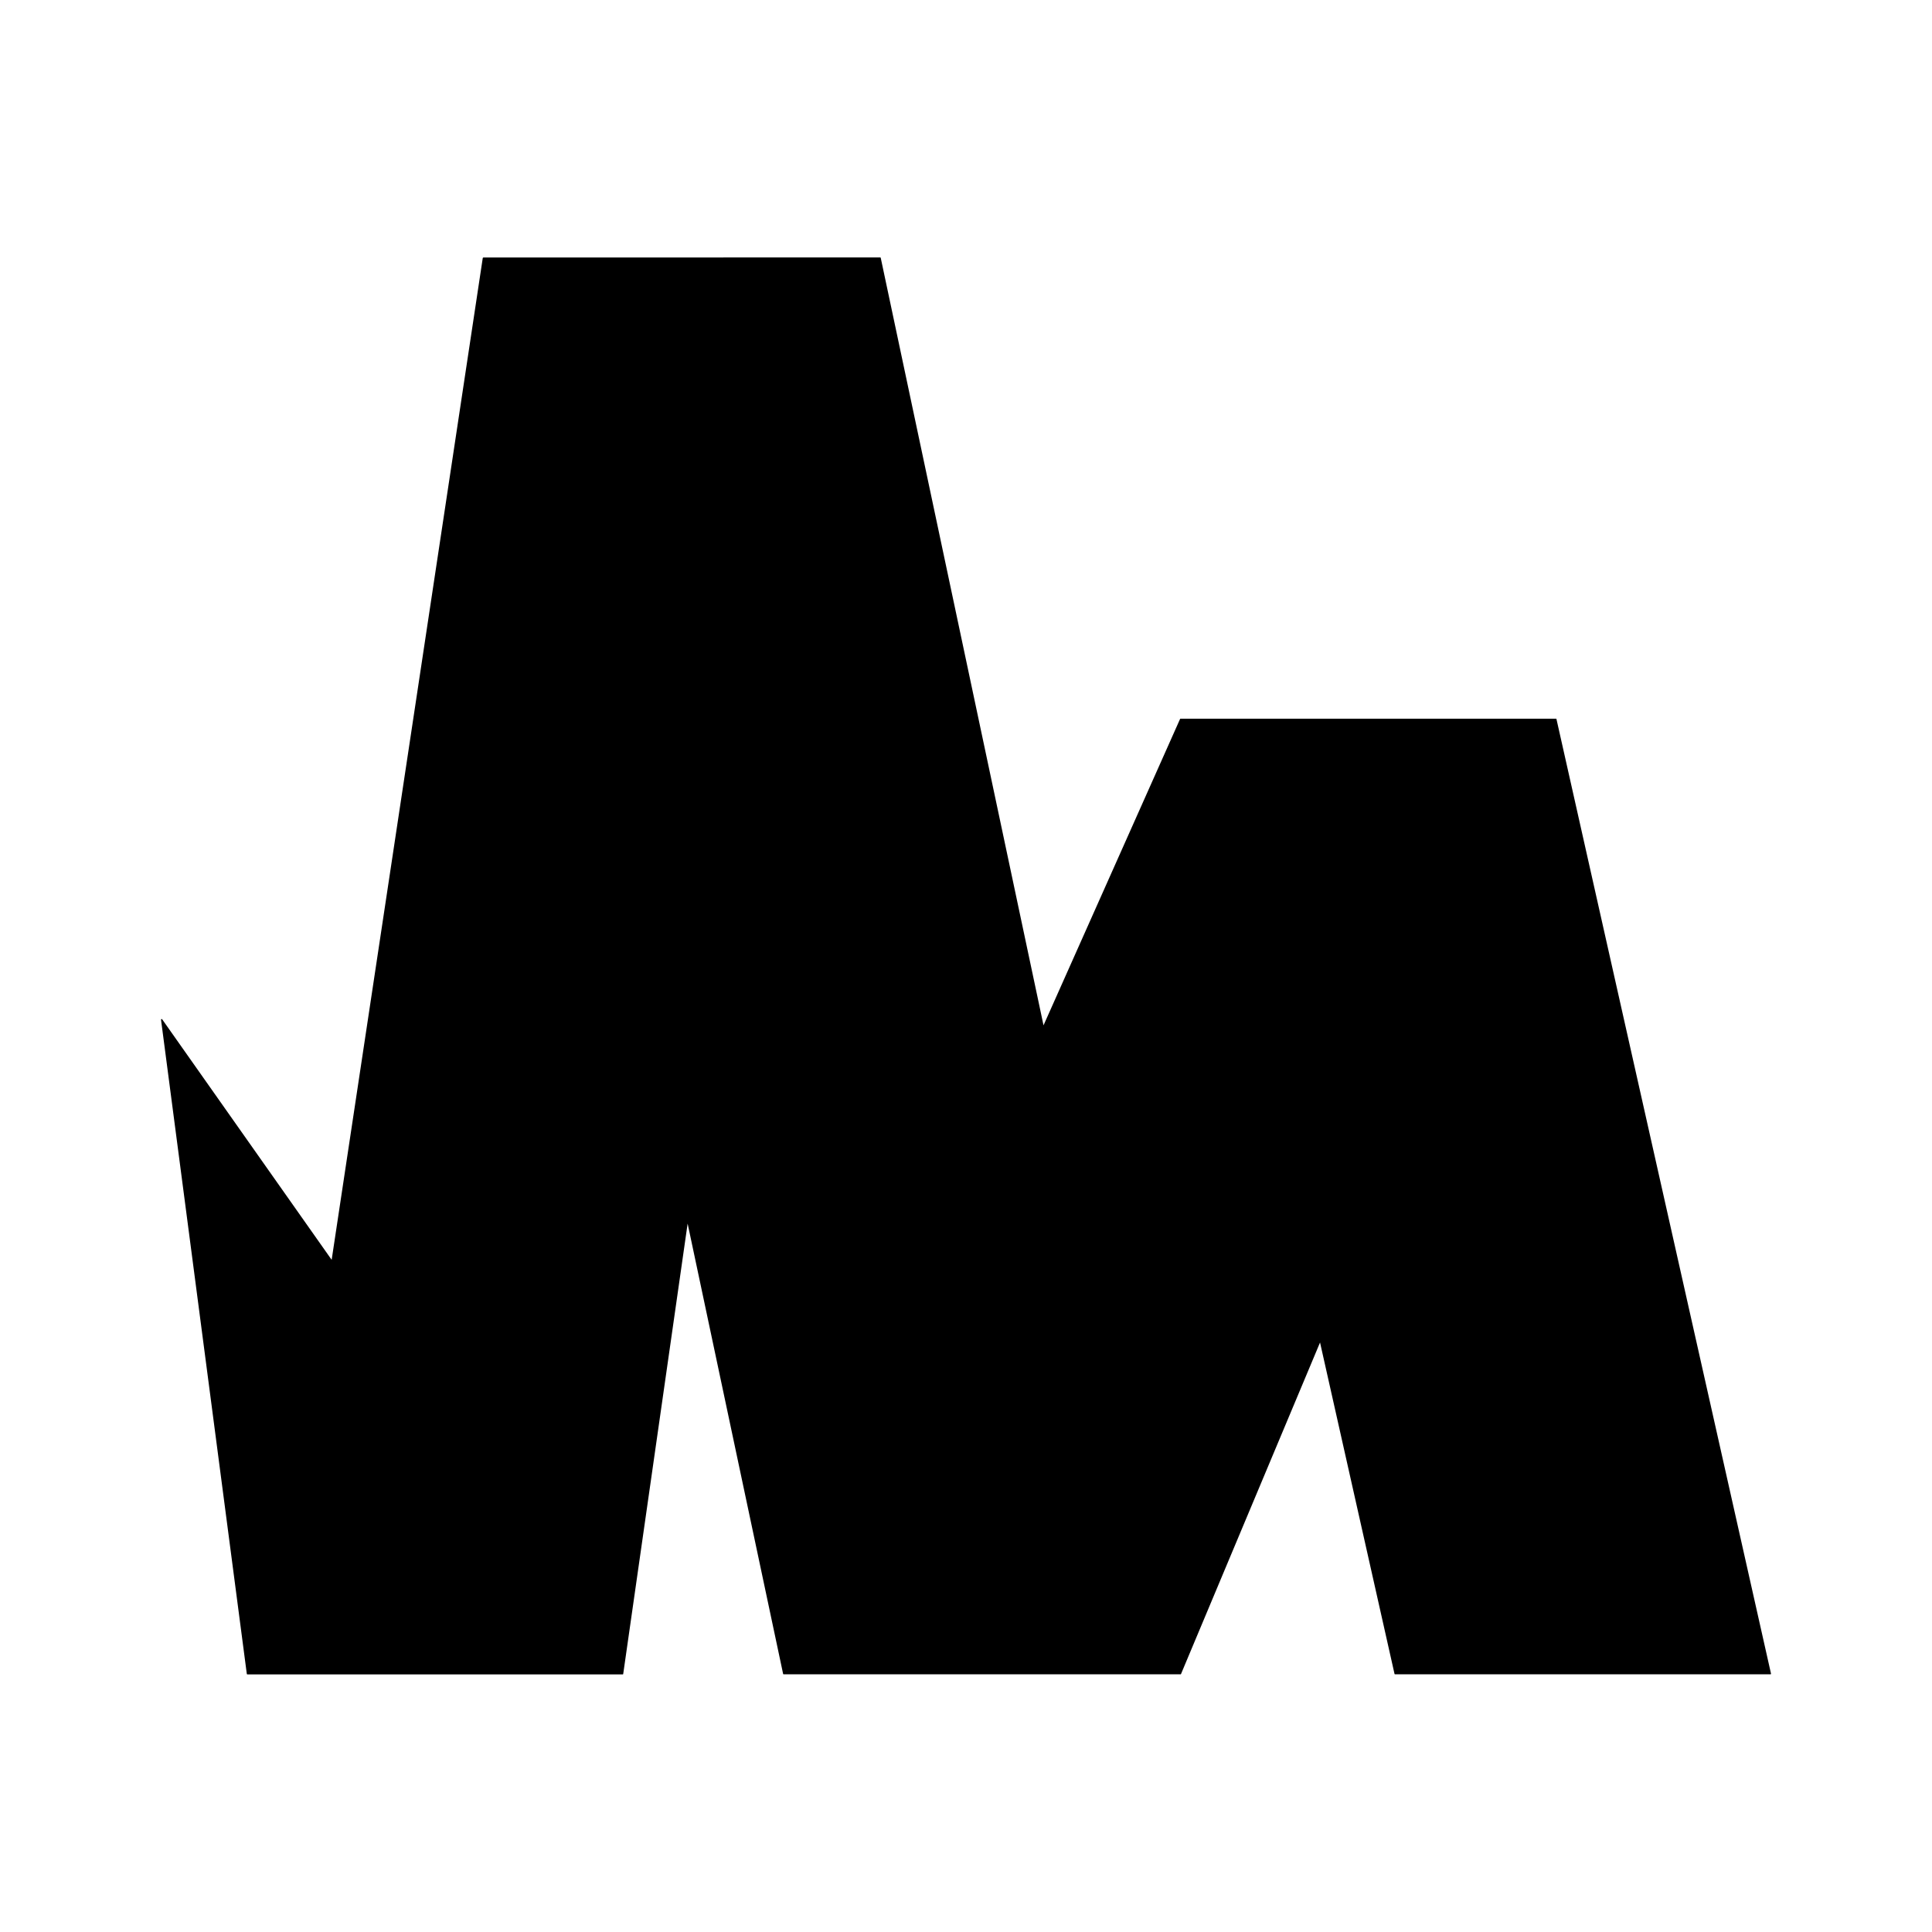 <svg xmlns="http://www.w3.org/2000/svg" viewBox="0 0 24 24"><path d="M6.004 3.199h-.002v.002a.007.007 0 0 0-.005.004L4.12 15.65l-2.107-2.99h-.004l-.002-.002-.003.002-.002.002v.003H2l1.066 8.129c0 .003.003.005.007.006h4.663l.002-.001h.002v-.002h.001l.001-.003v-.001l.8-5.593 1.186 5.593v.001l.001.001.002.003h.001l.003.001h4.933a.007.007 0 0 0 .003-.004l1.727-4.118.925 4.116v.001c.002.003.004.005.007.005h4.663a.007.007 0 0 0 .007-.008L19.335 8.933a.007.007 0 0 0-.007-.005h-4.665l-.001.001-.002.002-.001.001-1.696 3.805-2.022-9.533a.007.007 0 0 0-.007-.006z"/></svg>
